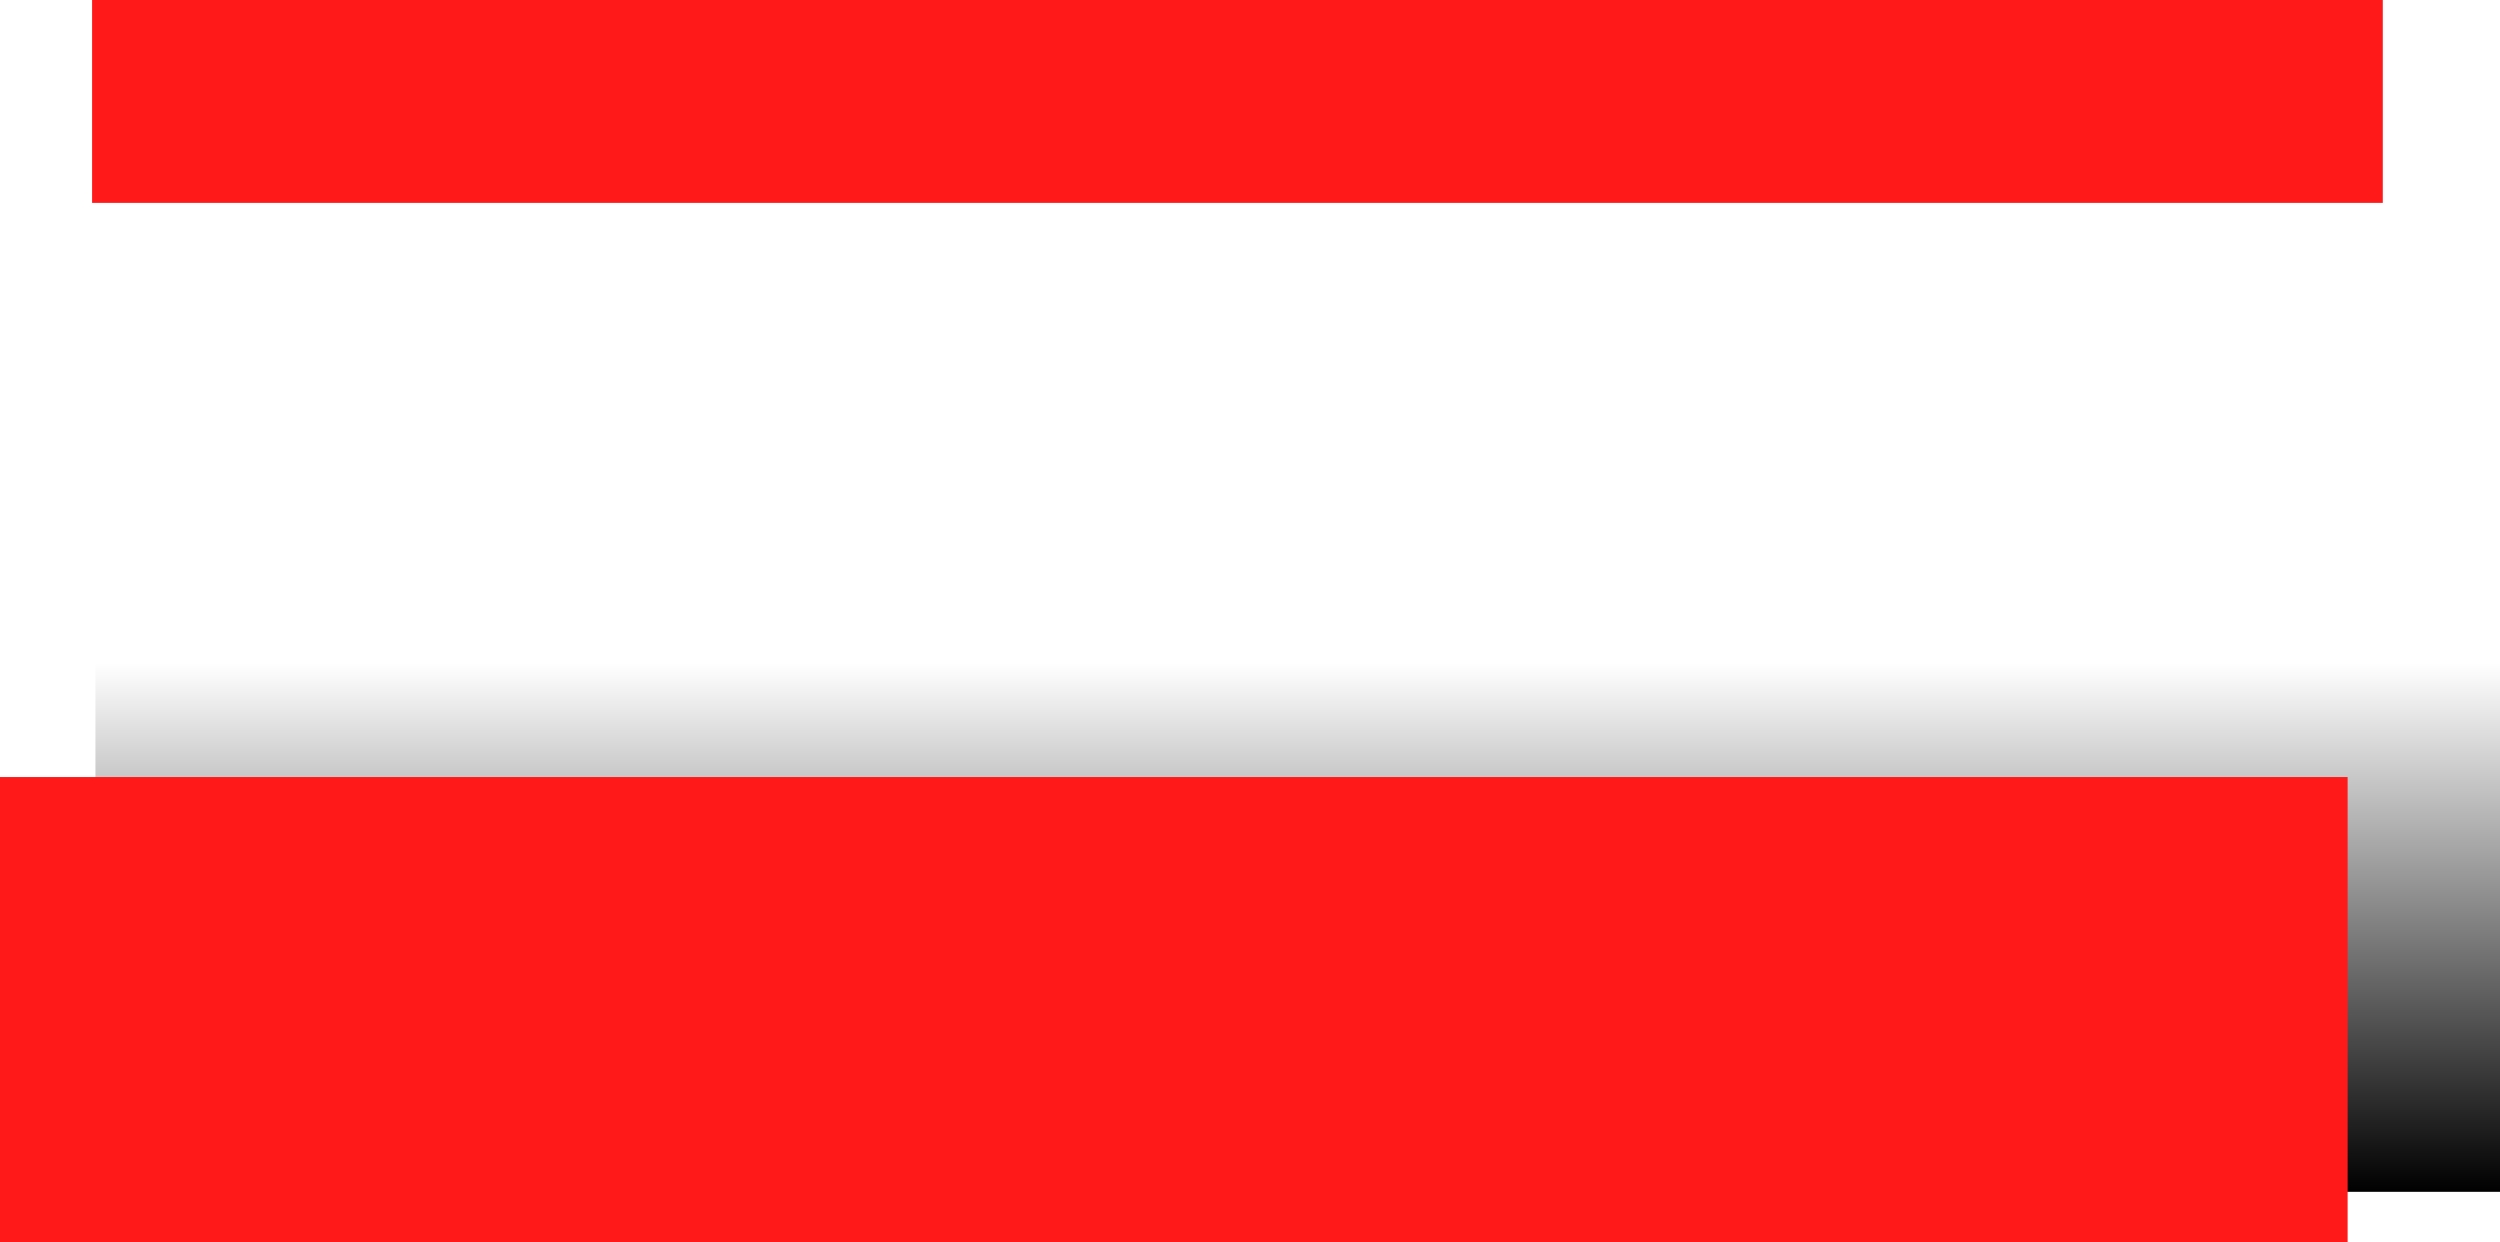 <svg version="1.1" xmlns="http://www.w3.org/2000/svg" xmlns:xlink="http://www.w3.org/1999/xlink" width="746.5" height="371" viewBox="0,0,746.5,371"><defs><linearGradient x1="349" y1="192.5" x2="349" y2="350.376" gradientUnits="userSpaceOnUse" id="color-1"><stop offset="0" stop-color="#000000" stop-opacity="0"/><stop offset="1" stop-color="#000000"/></linearGradient></defs><g transform="translate(38.5,5.5)"><g data-paper-data="{&quot;isPaintingLayer&quot;:true}" fill-rule="nonzero" stroke="none" stroke-width="0" stroke-linecap="butt" stroke-linejoin="miter" stroke-miterlimit="10" stroke-dasharray="" stroke-dashoffset="0" style="mix-blend-mode: normal"><path d="M-11,55.081v-60.581h684v60.581z" fill="#ff1919"/><path d="M-10,350.376v-157.876h718v157.876z" fill="url(#color-1)"/><path d="M-38.5,365.5v-138.974h701v138.974z" fill="#ff1919"/></g></g></svg>
